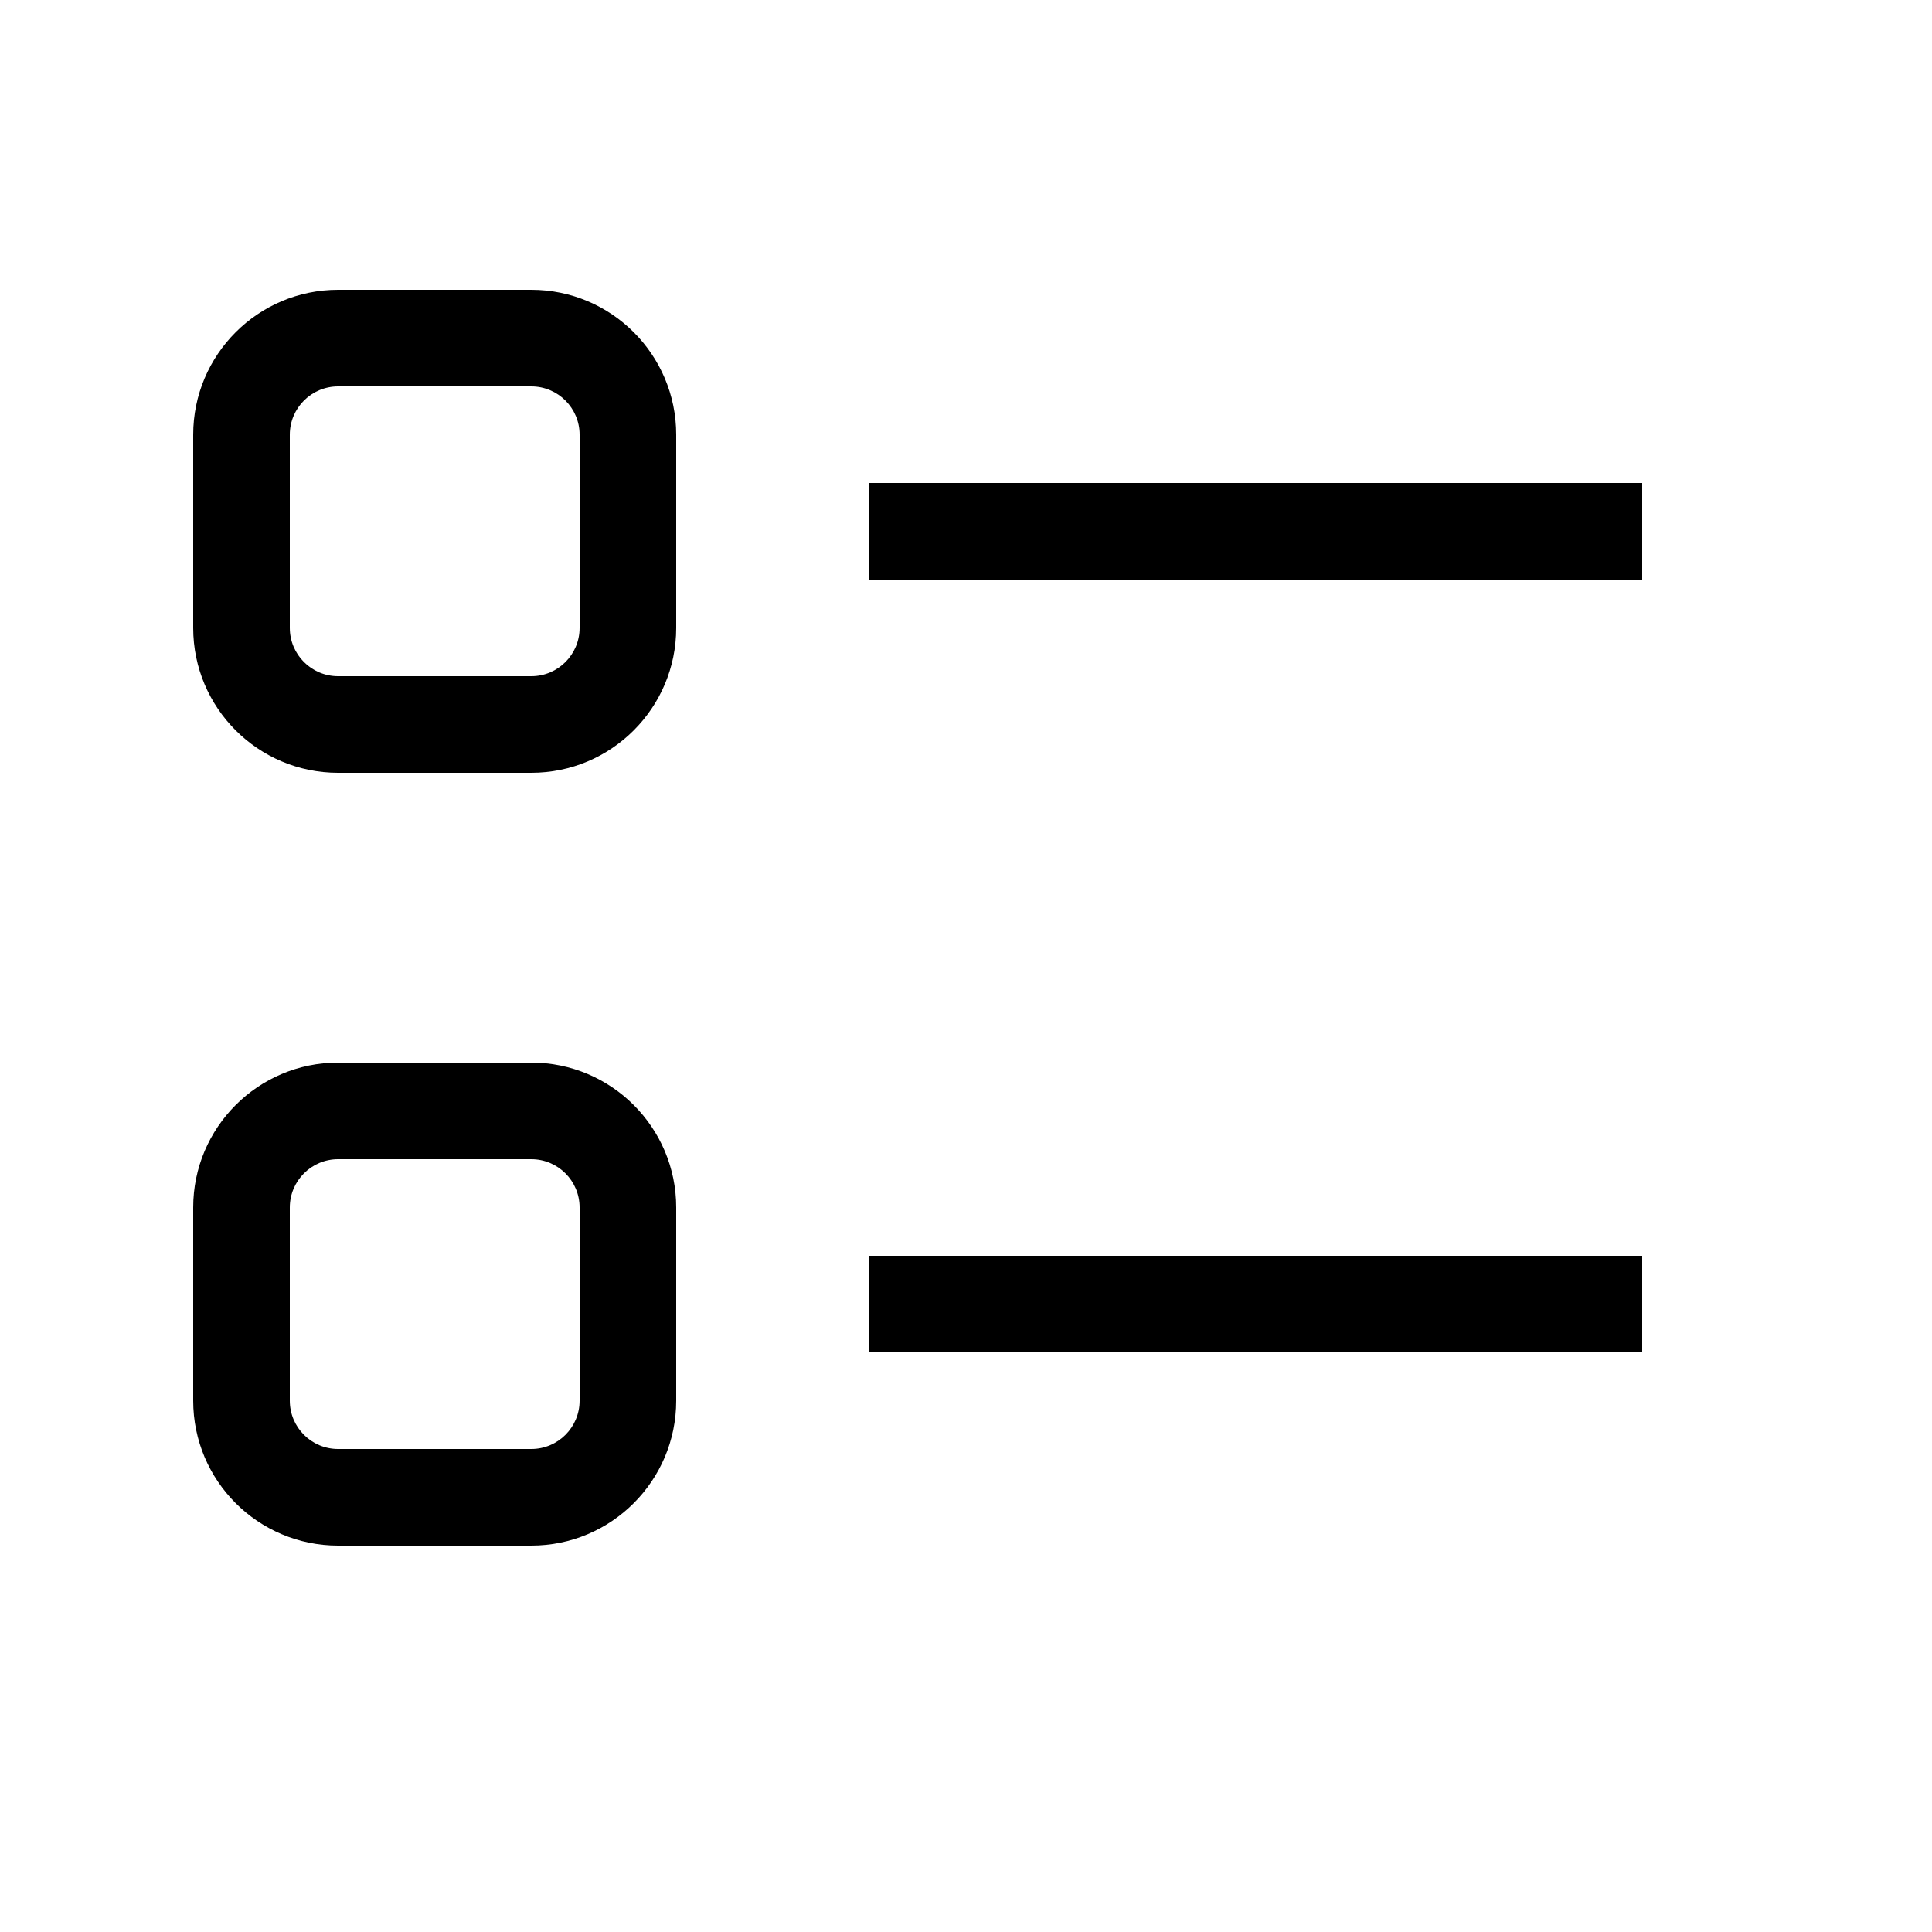 <svg width="20" height="20" viewBox="0 0 20 20" fill="none" xmlns="http://www.w3.org/2000/svg">
<path fill-rule="evenodd" clip-rule="evenodd" d="M2 4.5C2 3.672 2.672 3 3.5 3H5.5C6.328 3 7 3.672 7 4.5V6.5C7 7.328 6.328 8 5.5 8H3.5C2.672 8 2 7.328 2 6.5V4.5ZM3.5 4C3.224 4 3 4.224 3 4.5V6.5C3 6.776 3.224 7 3.5 7H5.5C5.776 7 6 6.776 6 6.5V4.5C6 4.224 5.776 4 5.5 4H3.5ZM17 6H9V5H17V6ZM2 12.5C2 11.672 2.672 11 3.5 11H5.5C6.328 11 7 11.672 7 12.5V14.5C7 15.328 6.328 16 5.5 16H3.5C2.672 16 2 15.328 2 14.5V12.5ZM3.5 12C3.224 12 3 12.224 3 12.5V14.5C3 14.776 3.224 15 3.5 15H5.5C5.776 15 6 14.776 6 14.5V12.5C6 12.224 5.776 12 5.5 12H3.5ZM17 14H9V13H17V14Z" fill="black"/>
</svg>
